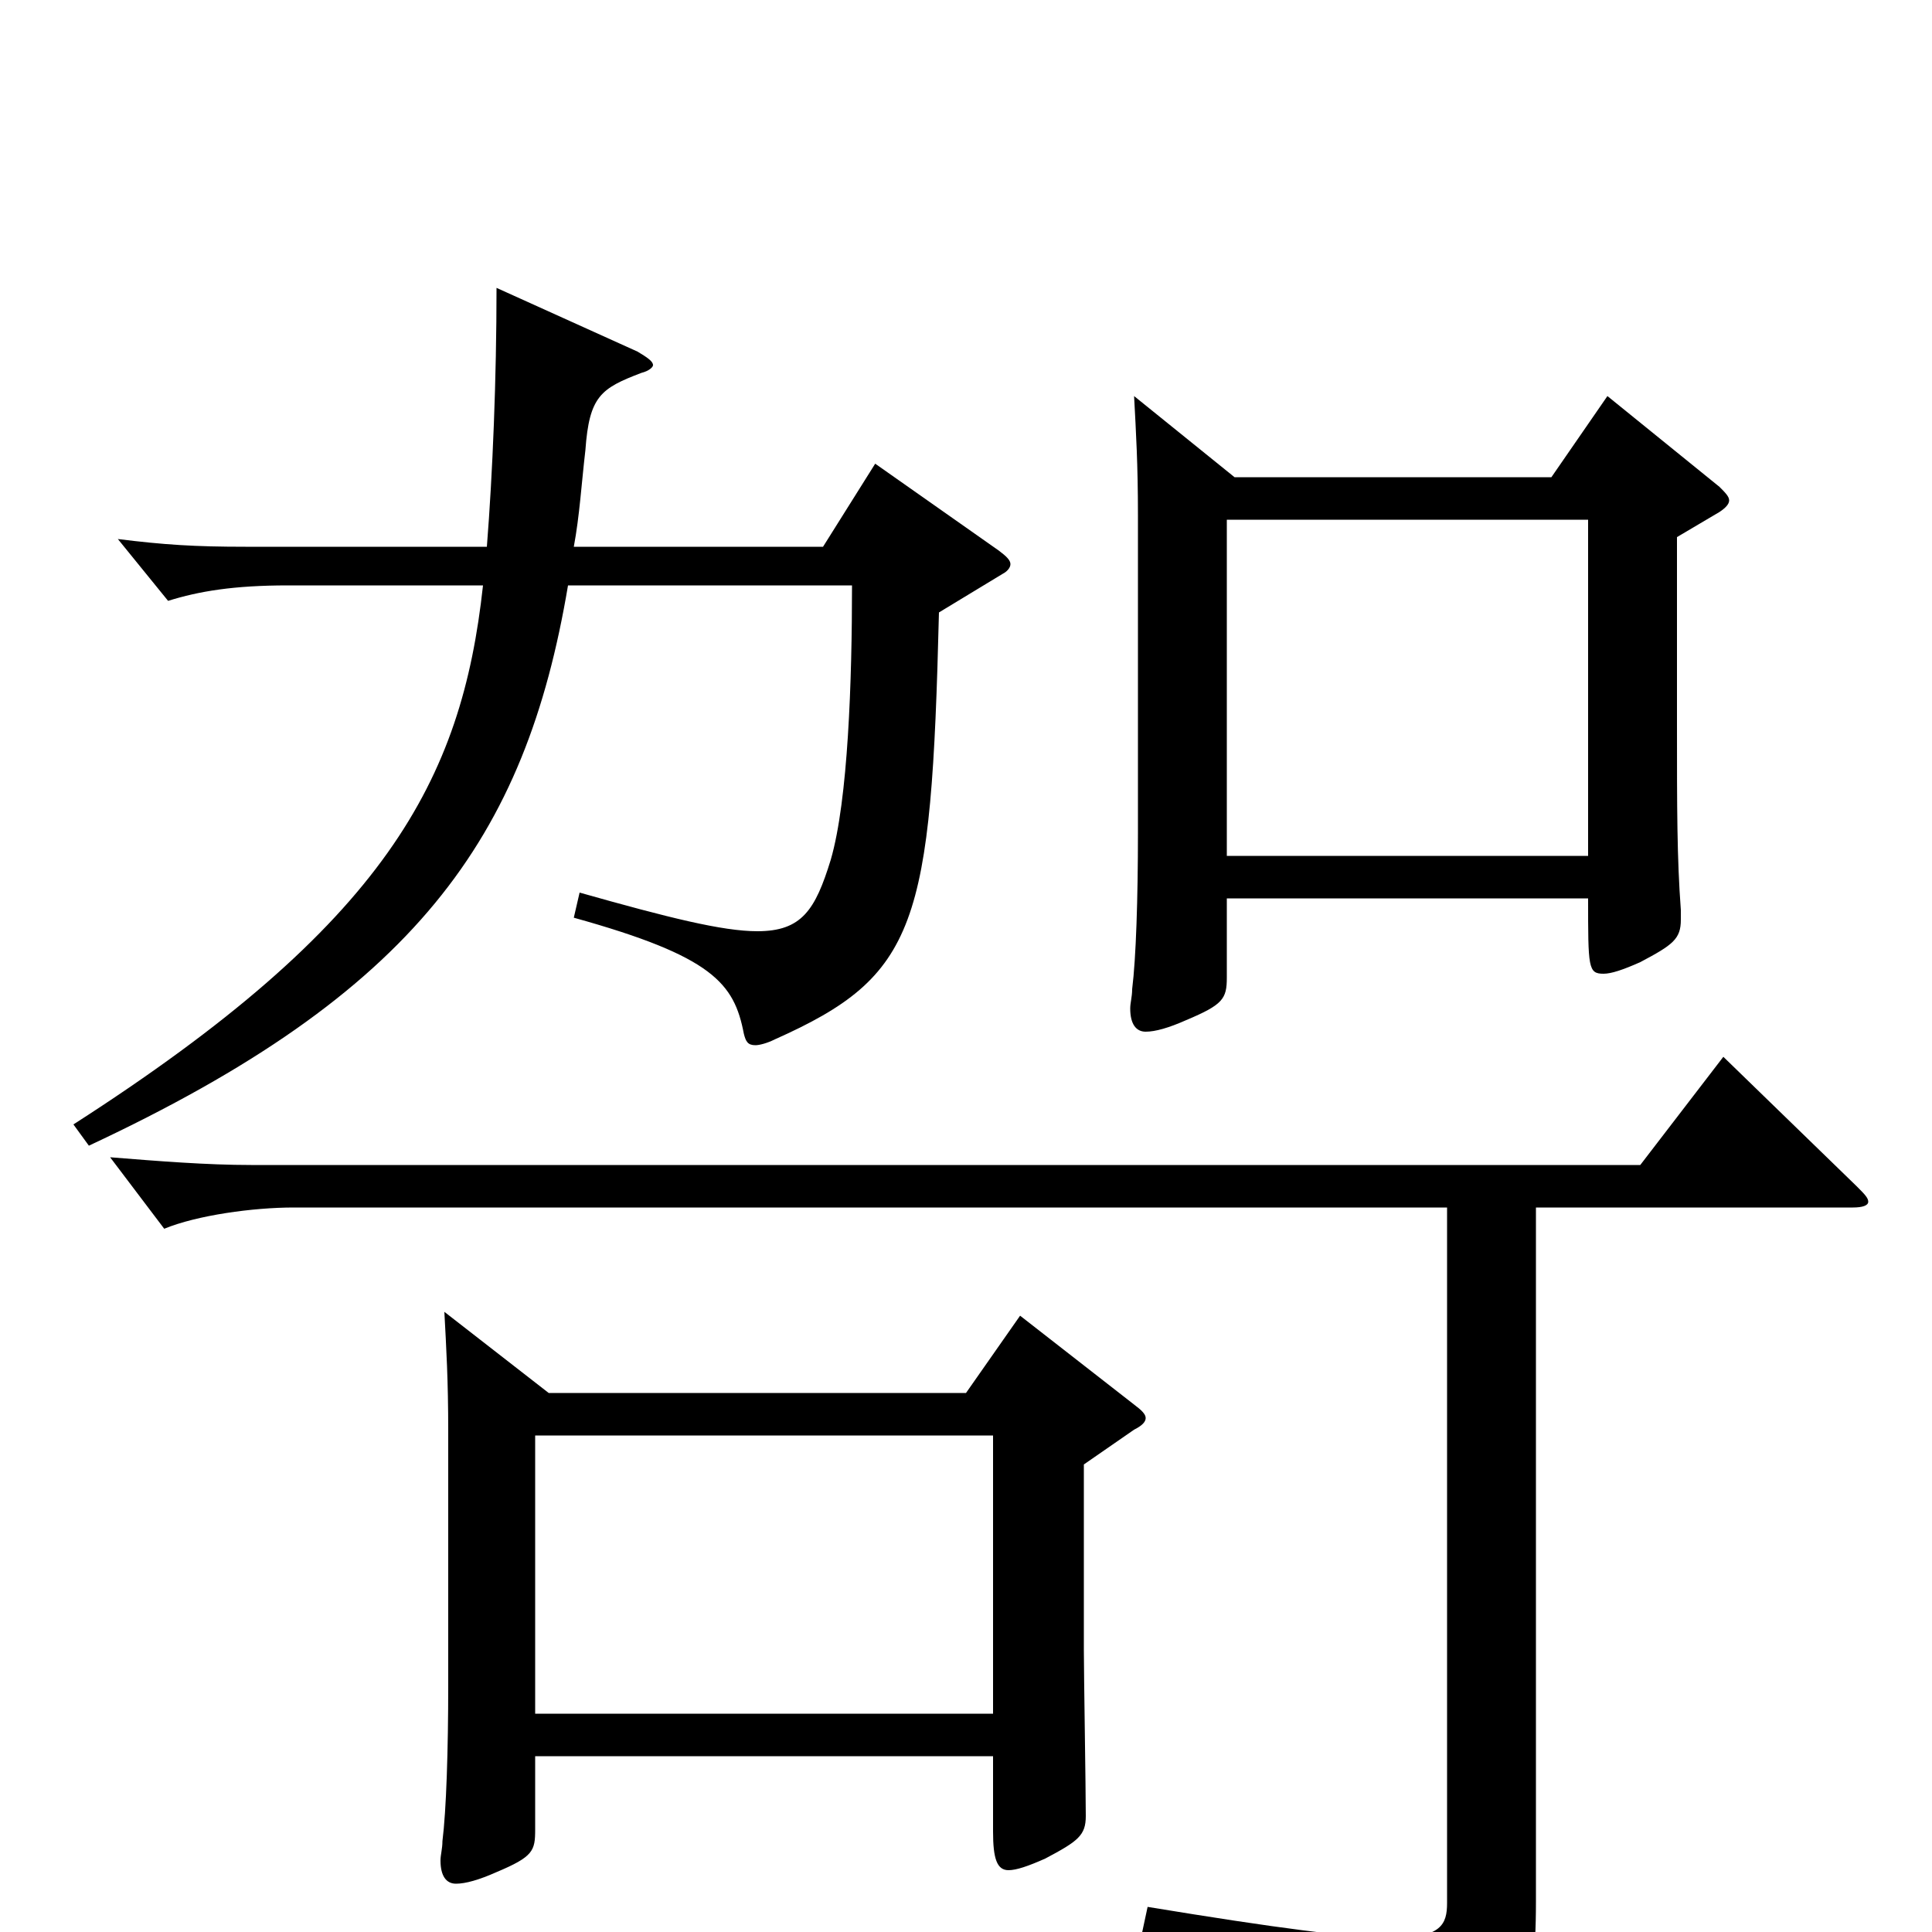 <svg xmlns="http://www.w3.org/2000/svg" viewBox="0 -1000 1000 1000">
	<path fill="#000000" d="M832 -795L803 -753H639L587 -795C588 -776 589 -760 589 -733V-569C589 -535 588 -504 586 -488C586 -484 585 -481 585 -478C585 -470 588 -466 593 -466C598 -466 605 -468 614 -472C633 -480 635 -483 635 -494V-535H822C822 -499 822 -496 830 -496C834 -496 840 -498 849 -502C866 -511 870 -514 870 -524V-529C868 -556 868 -581 868 -626V-722L890 -735C893 -737 895 -739 895 -741C895 -743 893 -745 890 -748ZM635 -557V-731H822V-557ZM453 -760L426 -717H297C300 -733 301 -750 303 -767C305 -795 311 -799 332 -807C336 -808 338 -810 338 -811C338 -813 335 -815 330 -818L257 -851C257 -804 255 -755 252 -717H127C101 -717 85 -718 61 -721L87 -689C103 -694 121 -697 149 -697H250C239 -596 200 -522 38 -418L46 -407C215 -486 272 -566 294 -697H441C441 -648 439 -586 430 -555C422 -529 415 -518 392 -518C374 -518 346 -525 300 -538L297 -525C369 -505 380 -491 385 -465C386 -461 387 -459 391 -459C393 -459 397 -460 401 -462C475 -495 482 -521 486 -683L519 -703C521 -704 523 -706 523 -708C523 -710 521 -712 517 -715ZM892 -453L849 -397H130C107 -397 82 -399 57 -401L85 -364C102 -371 131 -375 152 -375H749V-15C749 -4 746 3 721 3C699 3 661 -2 594 -13L591 1C692 30 706 48 709 77C710 82 712 84 716 84C719 84 722 84 726 82C787 56 795 41 795 -16V-375H959C964 -375 967 -376 967 -378C967 -380 965 -382 961 -386ZM528 -319L500 -279H284L230 -321C231 -302 232 -286 232 -259V-128C232 -94 231 -63 229 -47C229 -43 228 -40 228 -37C228 -29 231 -25 236 -25C241 -25 248 -27 257 -31C276 -39 277 -42 277 -53V-91H514V-52C514 -38 516 -32 522 -32C526 -32 532 -34 541 -38C558 -47 562 -50 562 -60C562 -74 561 -134 561 -146V-242L587 -260C591 -262 593 -264 593 -266C593 -268 591 -270 587 -273ZM277 -113V-257H514V-113Z"/>
</svg>